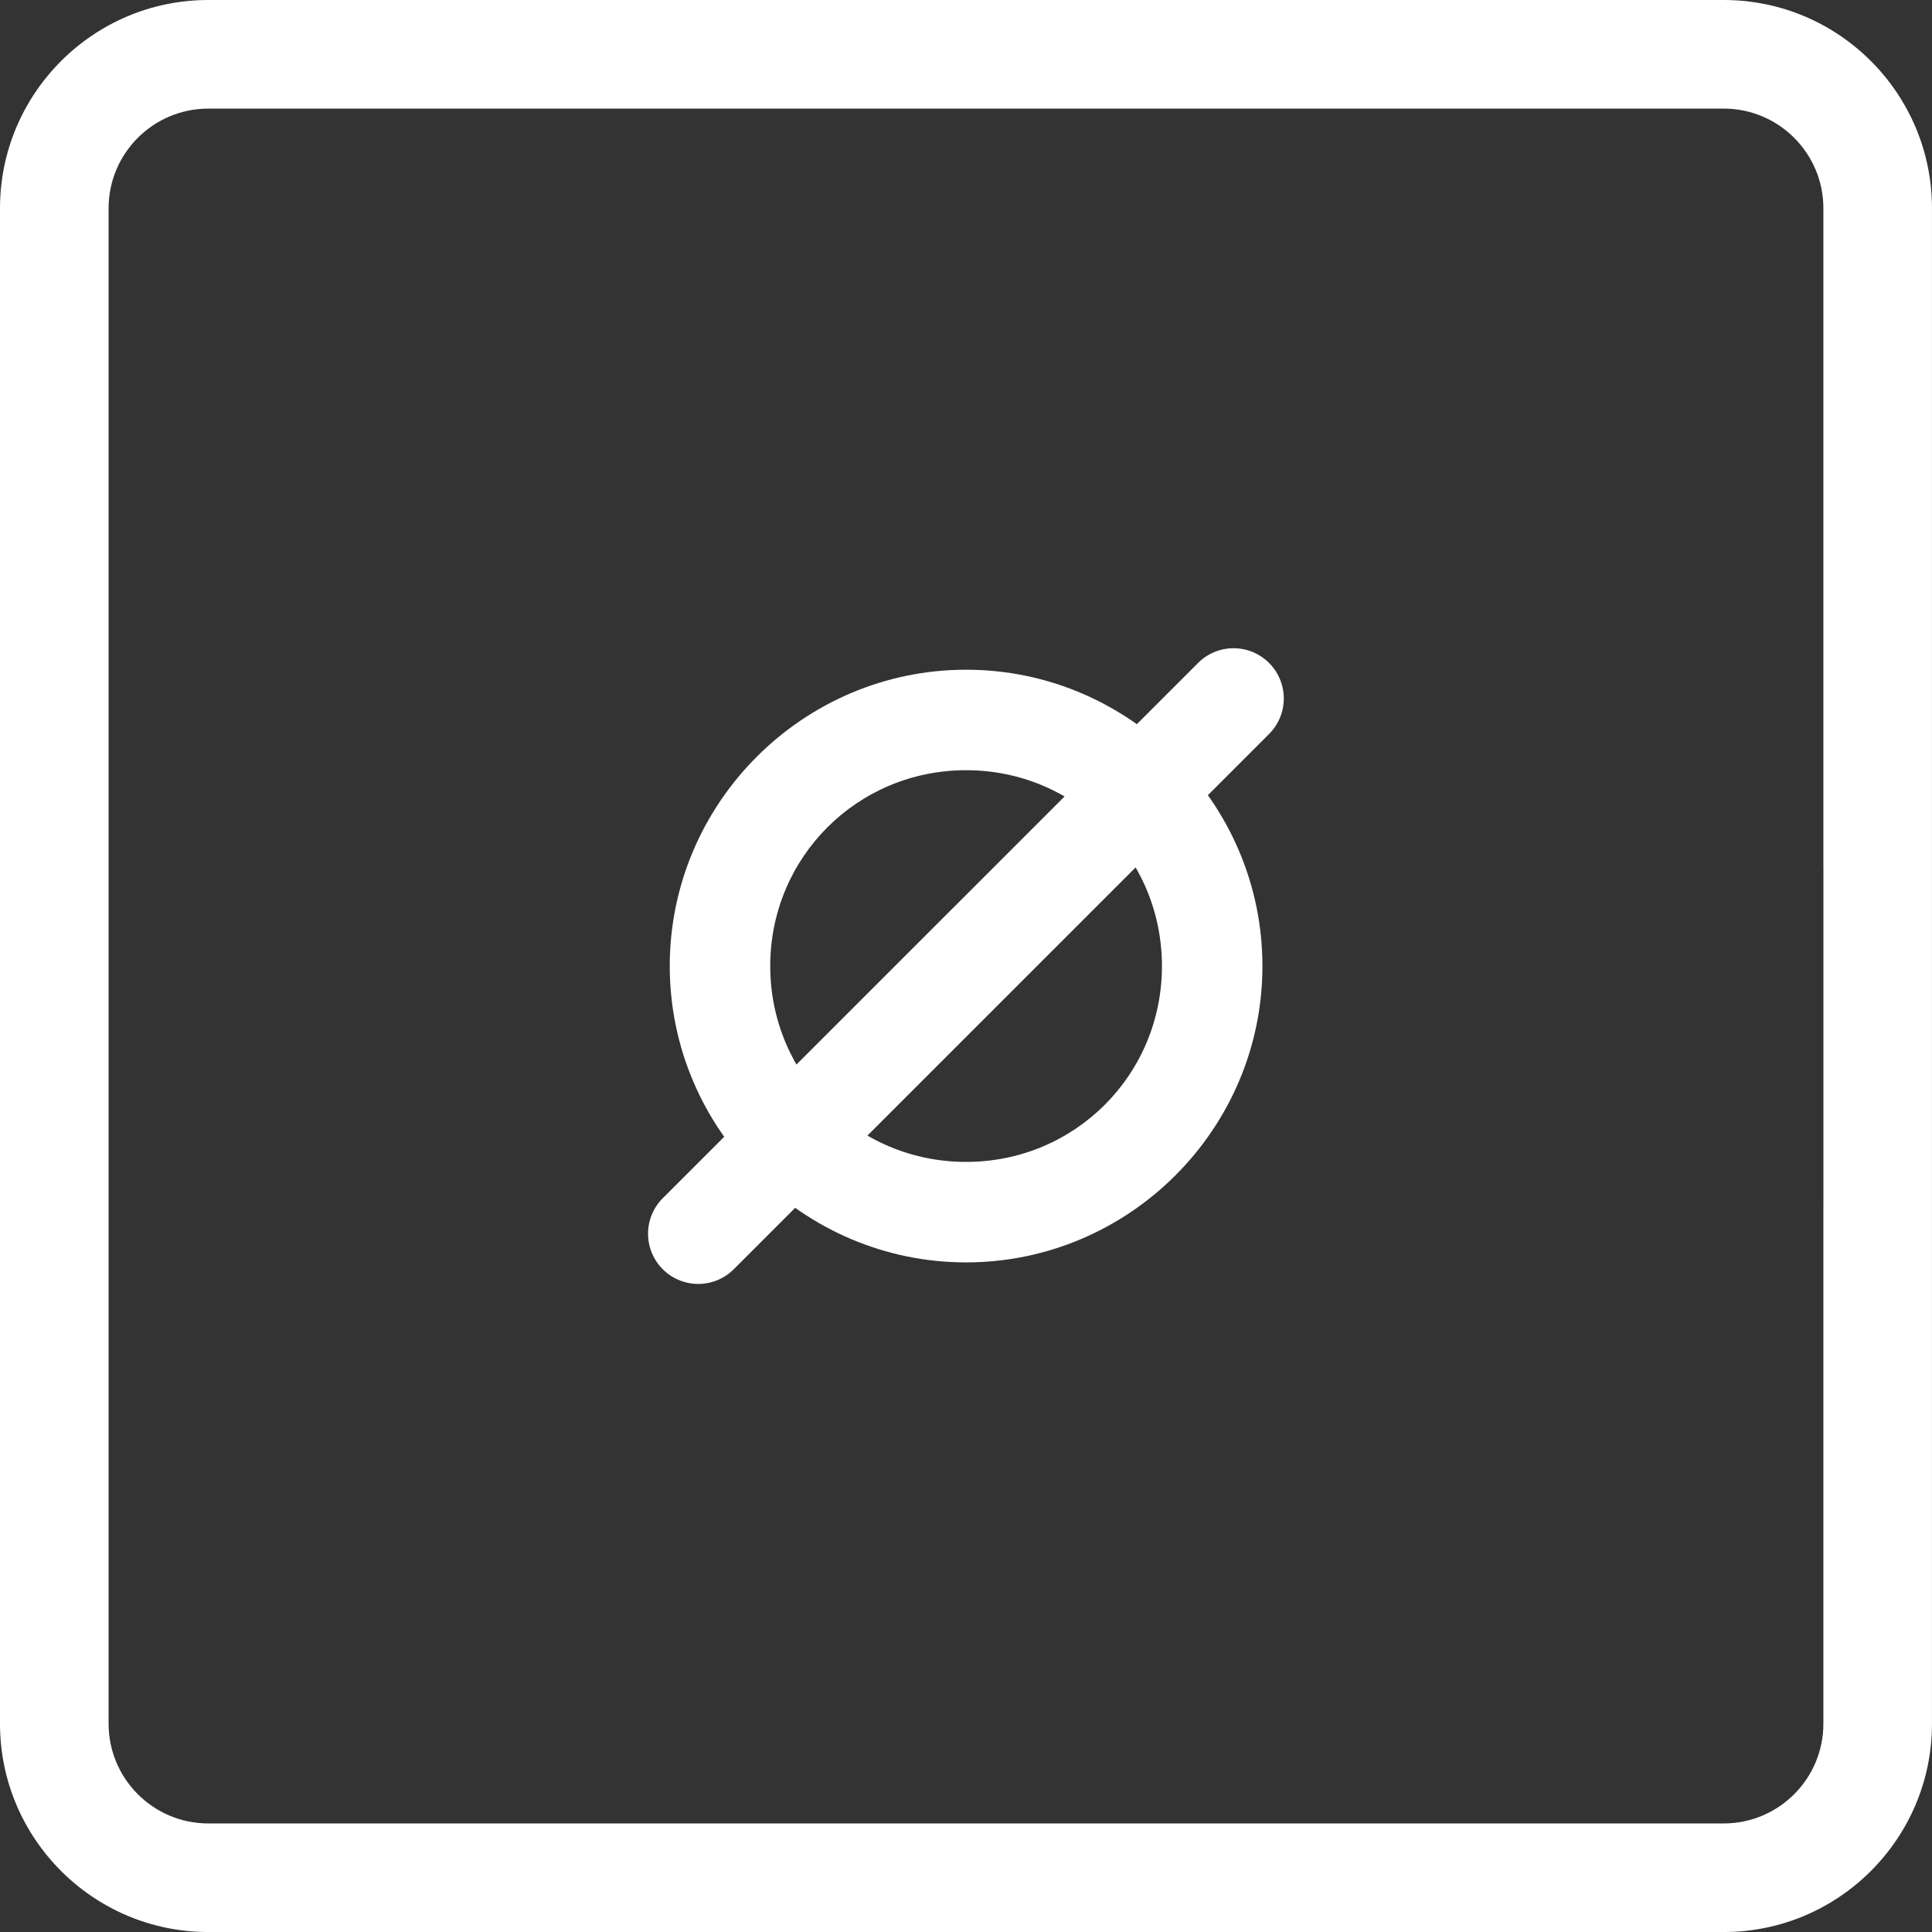 <svg id="svg2" width="96.172" height="96.174" enable-background="new 0 0 100 100" version="1.1" viewBox="0 0 96.172 96.174" xml:space="preserve" xmlns="http://www.w3.org/2000/svg"><rect x="0" y="0" width="96.172" height="96.174" fill="#333333" stroke="none"/><path id="path4" d="m10.365 0c-5.716 0-10.365 4.65-10.365 10.367v75.439c0 5.716 4.649 10.367 10.365 10.367h75.441c5.716 0 10.365-4.651 10.365-10.367v-75.439c0-5.717-4.649-10.367-10.365-10.367zm0 5.406h75.441c2.735 0 4.959 2.224 4.959 4.959v32.836h2e-3v16.805h-2e-3v25.801c0 2.735-2.224 4.961-4.959 4.961h-75.441c-2.734 0-4.959-2.226-4.959-4.961v-75.441c0-2.735 2.225-4.959 4.959-4.959z" fill="#fff"/><g id="g4209" transform="matrix(.653 0 0 .653 33.746 42.14)" stroke-miterlimit="5" stroke-width="7.659"><path id="path4157" d="m21.967-13.48c-12.43 1e-6 -22.59 10.16-22.59 22.59-1.3e-7 12.43 10.16 22.59 22.59 22.59 12.43 0 22.59-10.16 22.59-22.59 0-12.43-10.16-22.59-22.59-22.59zm0 7.66c8.291 0 14.93 6.639 14.93 14.93 0 8.291-6.639 14.93-14.93 14.93-8.291 0-14.93-6.639-14.93-14.93 0-8.291 6.639-14.93 14.93-14.93z" color="#000000" color-rendering="auto" enable-background="accumulate" fill="#fff" image-rendering="auto" shape-rendering="auto" solid-color="#000000" style="block-progression:tb;isolation:auto;mix-blend-mode:normal;text-decoration-color:#000000;text-decoration-line:none;text-decoration-style:solid;text-indent:0;text-transform:none;white-space:normal"/></g><path id="path4163" d="m61.332 32.27a2.5 2.5 0 0 0 -1.719 0.756l-26.59 26.588a2.5 2.5 0 1 0 3.535 3.535l26.59-26.588a2.5 2.5 0 0 0 -1.816 -4.291z" color="#000000" color-rendering="auto" enable-background="accumulate" fill="#fff" fill-rule="evenodd" image-rendering="auto" shape-rendering="auto" solid-color="#000000" style="block-progression:tb;isolation:auto;mix-blend-mode:normal;text-decoration-color:#000000;text-decoration-line:none;text-decoration-style:solid;text-indent:0;text-transform:none;white-space:normal"/></svg>
